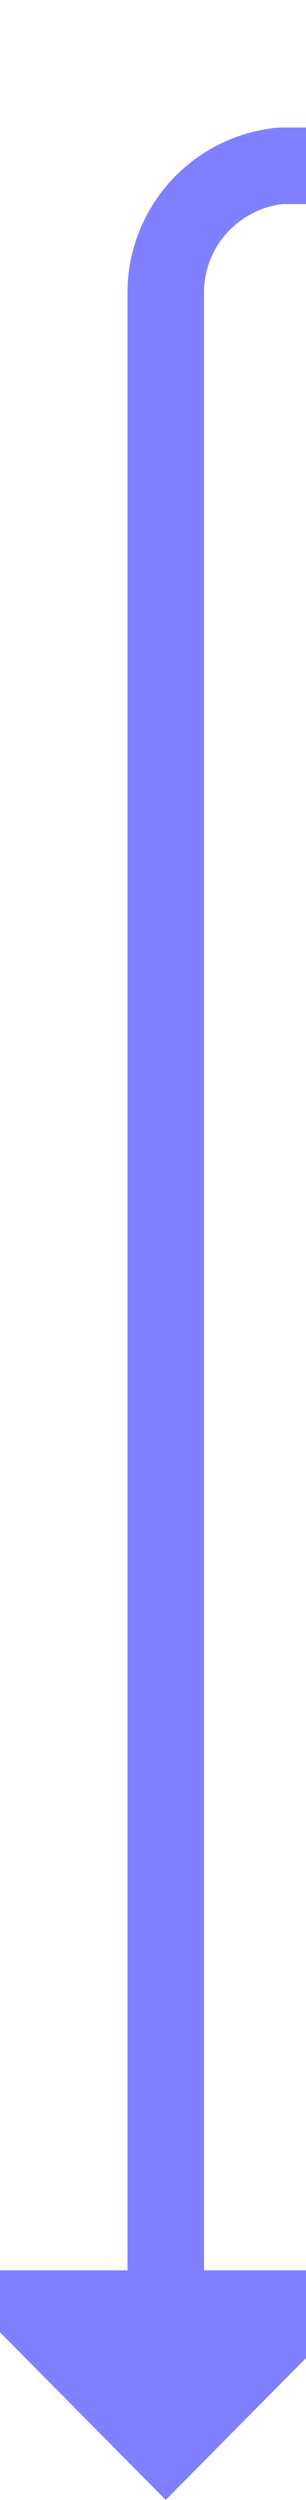 ﻿<?xml version="1.0" encoding="utf-8"?>
<svg version="1.1" xmlns:xlink="http://www.w3.org/1999/xlink" width="12px" height="98px" preserveAspectRatio="xMidYMin meet" viewBox="1083 808  10 98" xmlns="http://www.w3.org/2000/svg">
  <path d="M 1262.5 723  L 1262.5 809  A 5 5 0 0 1 1257.5 814.5 L 1093 814.5  A 5 5 0 0 0 1088.5 819.5 L 1088.5 899  " stroke-width="3" stroke="#8080ff" fill="none" />
  <path d="M 1079.6 897  L 1088.5 906  L 1097.4 897  L 1079.6 897  Z " fill-rule="nonzero" fill="#8080ff" stroke="none" />
</svg>